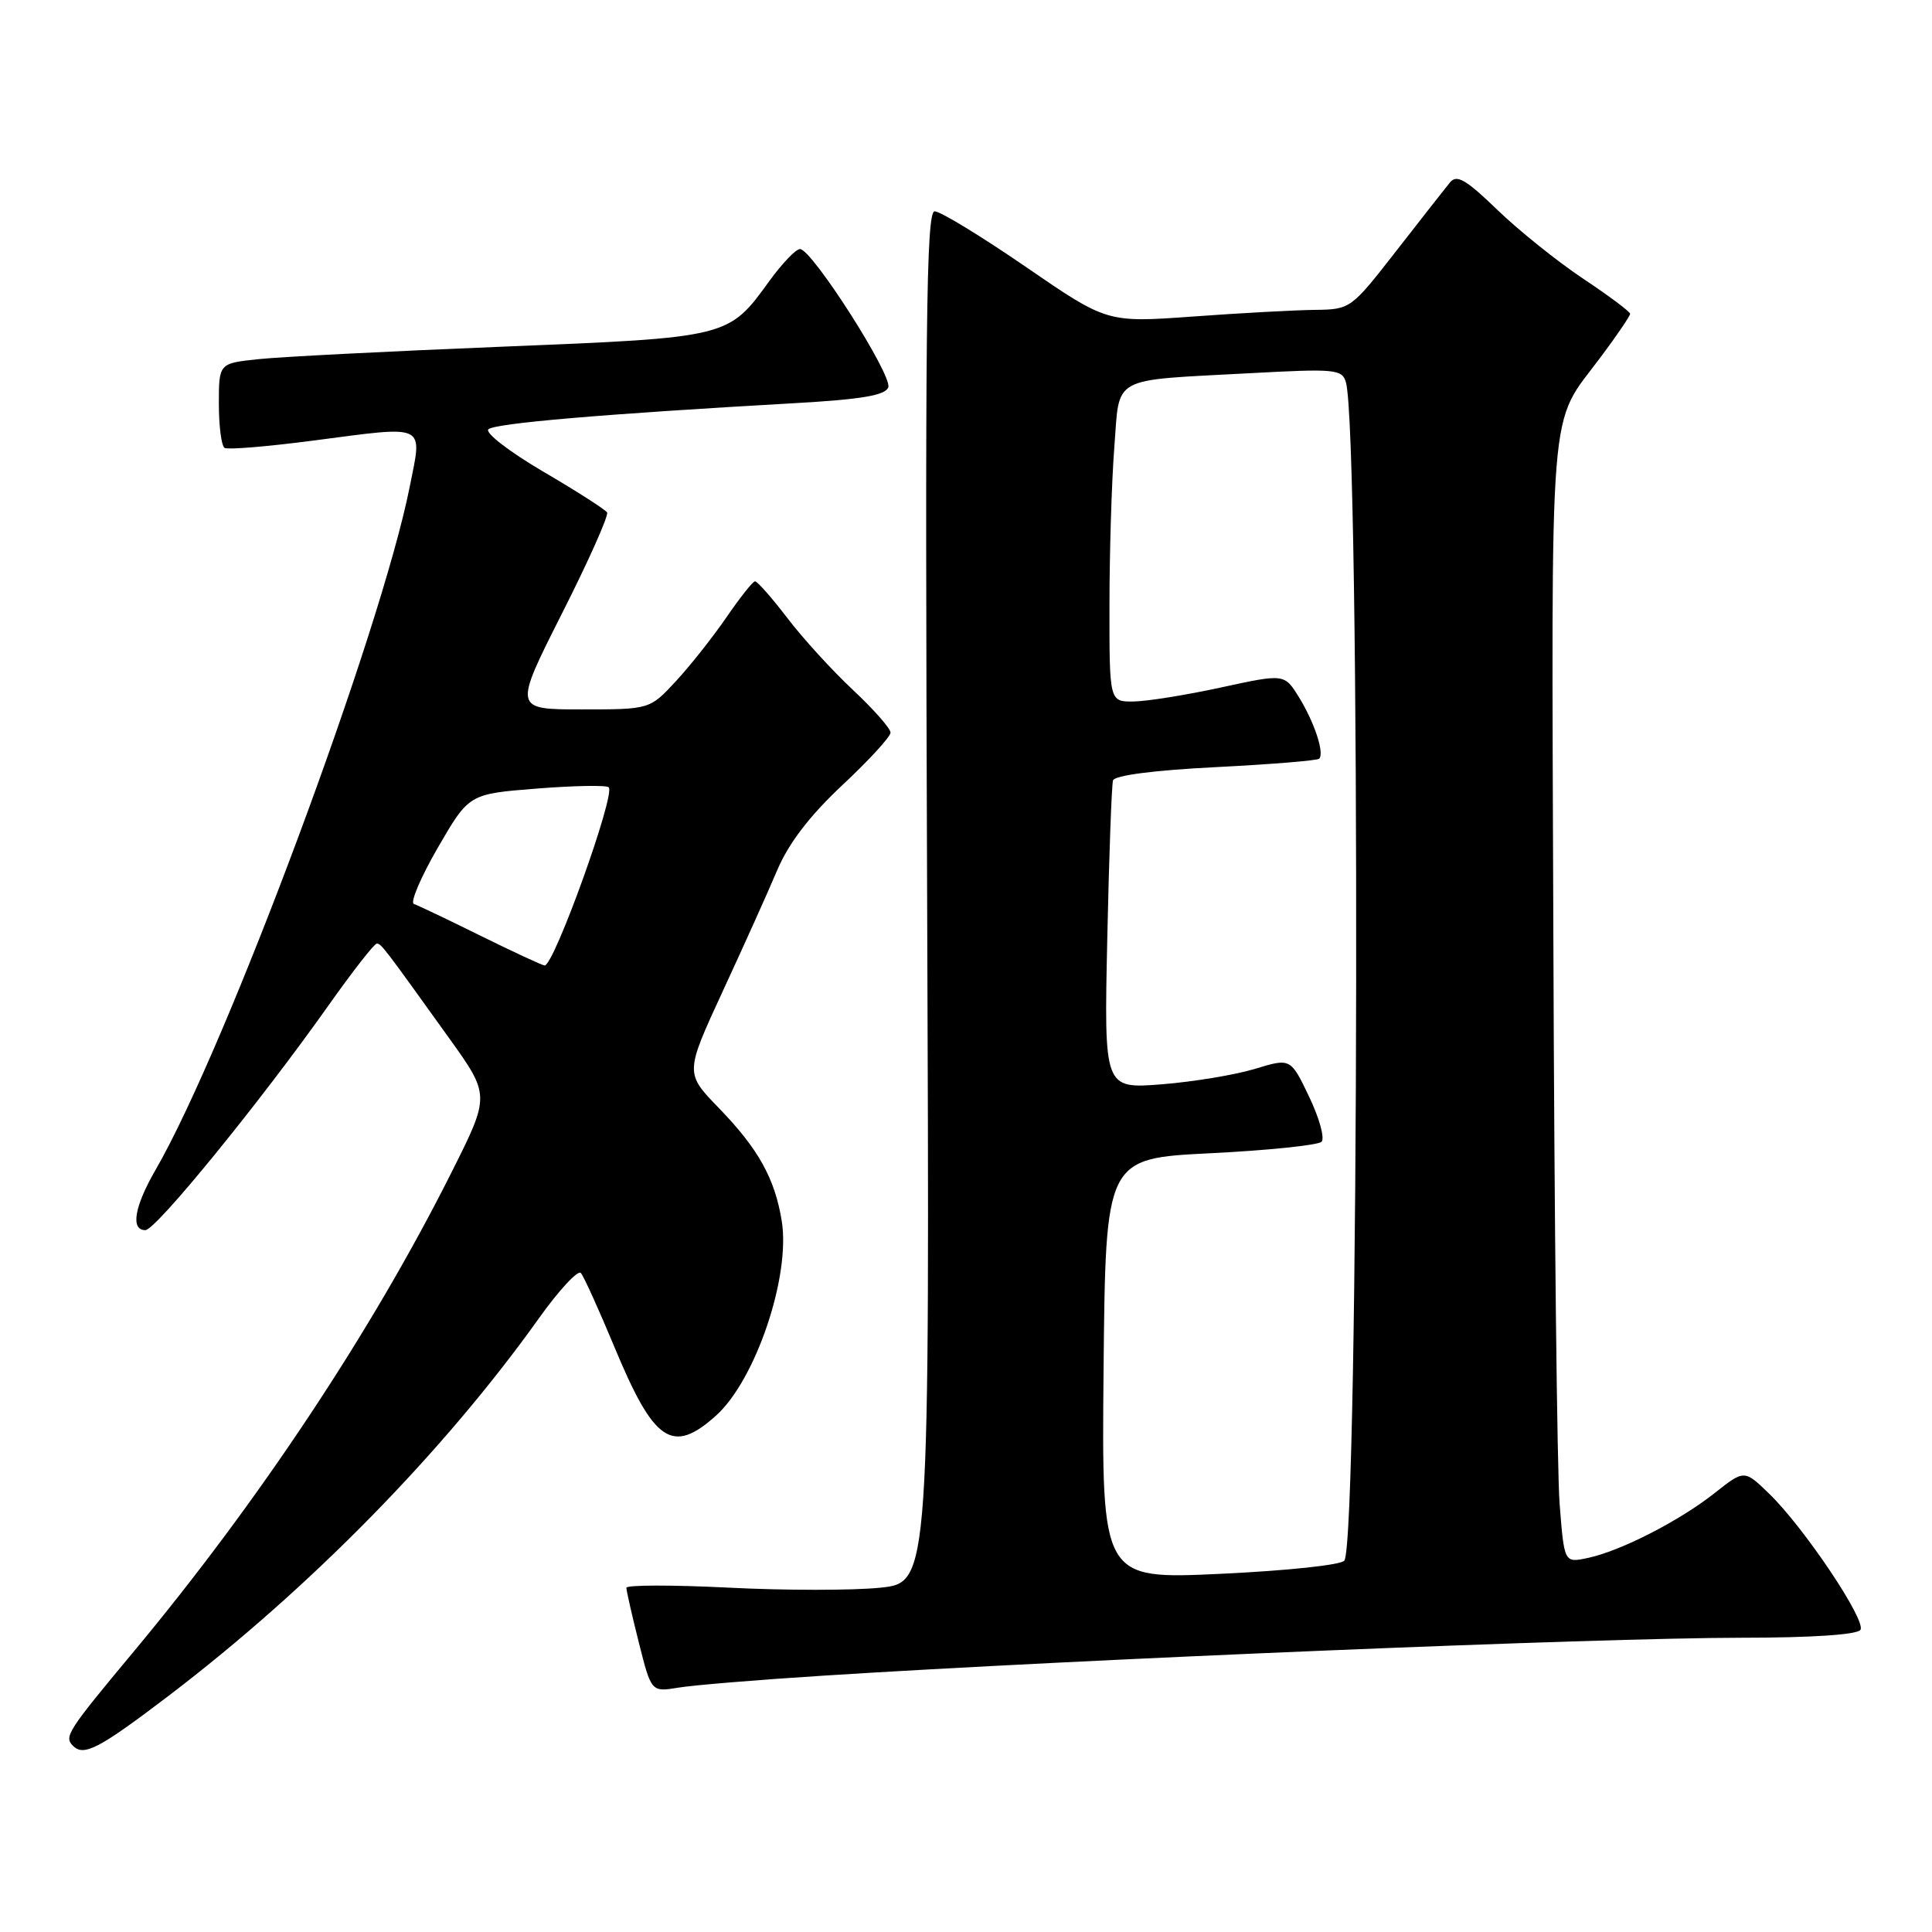 <?xml version="1.0" encoding="UTF-8" standalone="no"?>
<!DOCTYPE svg PUBLIC "-//W3C//DTD SVG 1.1//EN" "http://www.w3.org/Graphics/SVG/1.1/DTD/svg11.dtd" >
<svg xmlns="http://www.w3.org/2000/svg" xmlns:xlink="http://www.w3.org/1999/xlink" version="1.1" viewBox="0 0 256 256">
 <g >
 <path fill="currentColor"
d=" M 22.32 224.72 C 41.07 210.44 58.76 192.40 71.41 174.68 C 74.08 170.93 76.59 168.24 76.97 168.68 C 77.36 169.13 79.36 173.55 81.42 178.50 C 86.66 191.12 89.08 192.76 94.85 187.60 C 100.10 182.91 104.76 169.16 103.59 161.82 C 102.68 156.17 100.50 152.24 95.27 146.84 C 90.76 142.19 90.76 142.19 95.77 131.34 C 98.53 125.38 101.79 118.14 103.01 115.25 C 104.53 111.69 107.30 108.08 111.62 104.03 C 115.13 100.75 118.00 97.62 118.00 97.07 C 118.00 96.53 115.76 93.98 113.01 91.41 C 110.27 88.85 106.35 84.55 104.31 81.87 C 102.26 79.19 100.34 77.01 100.04 77.03 C 99.75 77.04 98.05 79.18 96.27 81.78 C 94.49 84.37 91.48 88.19 89.57 90.25 C 86.10 94.00 86.10 94.00 77.08 94.00 C 68.05 94.00 68.05 94.00 74.46 81.30 C 77.99 74.32 80.68 68.29 80.44 67.90 C 80.20 67.51 76.37 65.06 71.93 62.46 C 67.50 59.86 64.25 57.35 64.71 56.89 C 65.51 56.09 79.90 54.86 105.33 53.42 C 114.14 52.92 117.30 52.39 117.70 51.33 C 118.30 49.78 107.59 33.00 106.00 33.00 C 105.46 33.00 103.63 34.91 101.94 37.24 C 96.50 44.75 96.63 44.72 66.50 45.94 C 51.65 46.54 37.14 47.28 34.25 47.59 C 29.00 48.14 29.00 48.14 29.00 53.51 C 29.00 56.47 29.34 59.09 29.76 59.35 C 30.17 59.61 35.46 59.17 41.51 58.38 C 56.71 56.39 55.98 56.04 54.29 64.50 C 50.46 83.76 29.98 138.81 20.62 155.00 C 17.80 159.88 17.27 163.00 19.26 163.00 C 20.64 163.00 34.38 146.15 43.51 133.25 C 46.72 128.71 49.61 125.01 49.93 125.03 C 50.53 125.06 50.77 125.38 59.46 137.49 C 64.95 145.14 64.95 145.14 59.84 155.32 C 49.34 176.26 34.36 198.85 17.77 218.78 C 8.92 229.40 8.46 230.12 9.67 231.33 C 11.11 232.77 13.10 231.73 22.32 224.72 Z  M 109.00 222.04 C 143.23 219.85 211.57 217.03 230.69 217.01 C 240.08 217.01 246.13 216.60 246.52 215.96 C 247.30 214.71 239.05 202.41 234.44 197.94 C 231.13 194.73 231.13 194.73 227.21 197.83 C 222.55 201.52 214.72 205.53 210.38 206.44 C 207.27 207.10 207.27 207.10 206.66 199.30 C 206.32 195.01 205.95 161.35 205.83 124.50 C 205.58 50.91 205.11 56.72 212.12 47.29 C 214.26 44.43 216.00 41.86 216.00 41.58 C 216.00 41.30 213.19 39.20 209.75 36.91 C 206.31 34.61 201.19 30.50 198.38 27.78 C 194.26 23.80 193.03 23.08 192.14 24.16 C 191.54 24.90 188.32 28.99 185.01 33.25 C 179.02 40.94 178.94 41.00 174.24 41.06 C 171.63 41.09 164.37 41.48 158.10 41.94 C 146.69 42.76 146.69 42.76 135.95 35.38 C 130.04 31.32 124.60 28.00 123.85 28.00 C 122.72 28.00 122.56 42.95 122.85 118.85 C 123.20 209.70 123.20 209.70 116.62 210.38 C 112.99 210.75 103.95 210.75 96.52 210.37 C 89.08 210.00 83.00 210.01 83.00 210.39 C 83.00 210.78 83.74 214.04 84.65 217.65 C 86.30 224.21 86.30 224.21 89.90 223.62 C 91.88 223.29 100.47 222.58 109.00 222.04 Z  M 63.65 123.98 C 59.33 121.84 55.37 119.96 54.84 119.78 C 54.32 119.61 55.74 116.25 58.01 112.33 C 62.14 105.20 62.14 105.20 71.13 104.49 C 76.07 104.10 80.36 104.02 80.66 104.32 C 81.59 105.25 73.38 128.06 72.16 127.93 C 71.80 127.89 67.97 126.11 63.65 123.98 Z  M 146.23 181.38 C 146.50 153.50 146.50 153.50 160.39 152.81 C 168.03 152.43 174.66 151.74 175.11 151.29 C 175.56 150.84 174.83 148.16 173.47 145.33 C 171.01 140.19 171.01 140.19 166.26 141.64 C 163.64 142.43 158.08 143.35 153.90 143.68 C 146.29 144.27 146.29 144.27 146.72 124.39 C 146.95 113.45 147.30 104.01 147.48 103.41 C 147.69 102.74 152.93 102.06 161.09 101.65 C 168.39 101.28 174.56 100.78 174.80 100.53 C 175.52 99.81 174.17 95.71 172.12 92.39 C 170.19 89.27 170.19 89.27 161.85 91.08 C 157.26 92.08 152.04 92.92 150.25 92.95 C 147.00 93.00 147.00 93.00 147.01 80.25 C 147.01 73.24 147.30 63.81 147.65 59.30 C 148.40 49.66 146.94 50.46 165.65 49.45 C 176.93 48.84 177.84 48.92 178.34 50.65 C 180.28 57.36 180.09 203.62 178.14 206.78 C 177.78 207.36 170.62 208.12 161.73 208.54 C 145.97 209.27 145.97 209.27 146.23 181.38 Z "/>
</g>
</svg>